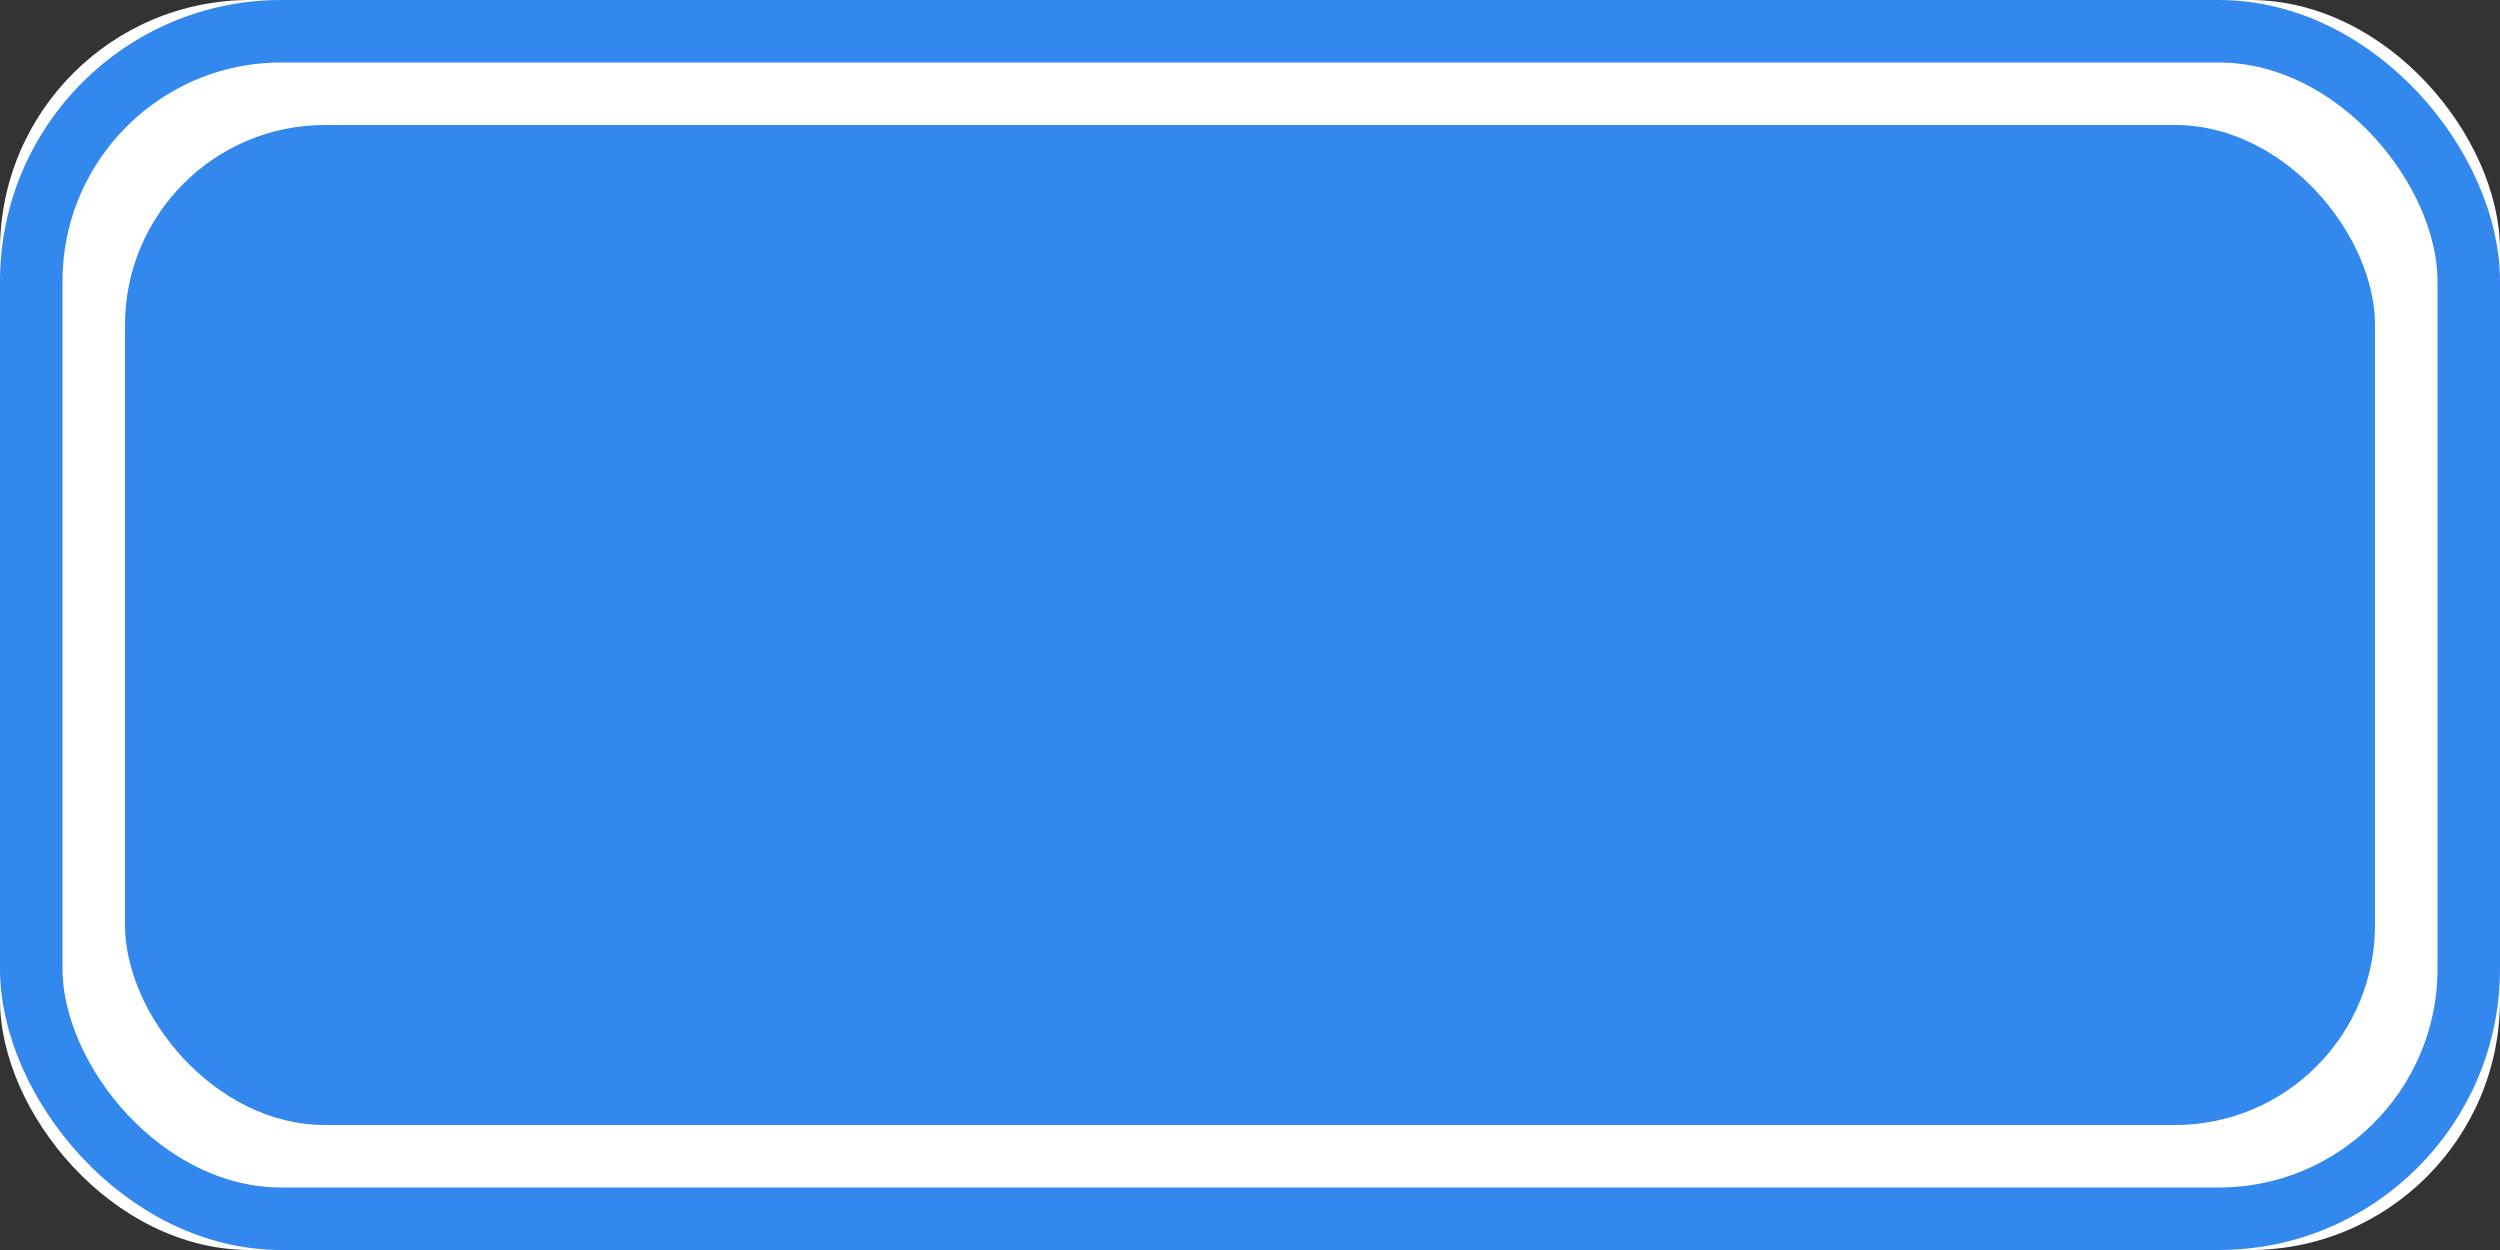 <?xml version="1.0" encoding="UTF-8"?>
<svg id="fur-shape-066e1985f57046d9a3c3ee891fff3a35" xmlns="http://www.w3.org/2000/svg" width="512" height="256" viewbox="0 0 512 256">
	<rect width="100%" height="100%" fill="#333333" stroke="none"/>
	<g>
		<rect x="0" y="0" rx="51.2" ry="51.2" width="512" height="256" fill="#FFF"/>
		<rect x="6.4" y="6.4" width="499.2" height="243.2" rx="51.2" ry="51.2" fill="none" stroke-width="12.8" stroke="#38E"/>
		<rect x="25.6" y="25.6" width="460.8" height="204.8" fill="#38E" rx="40.96" ry="40.96"/>
	</g>
</svg>